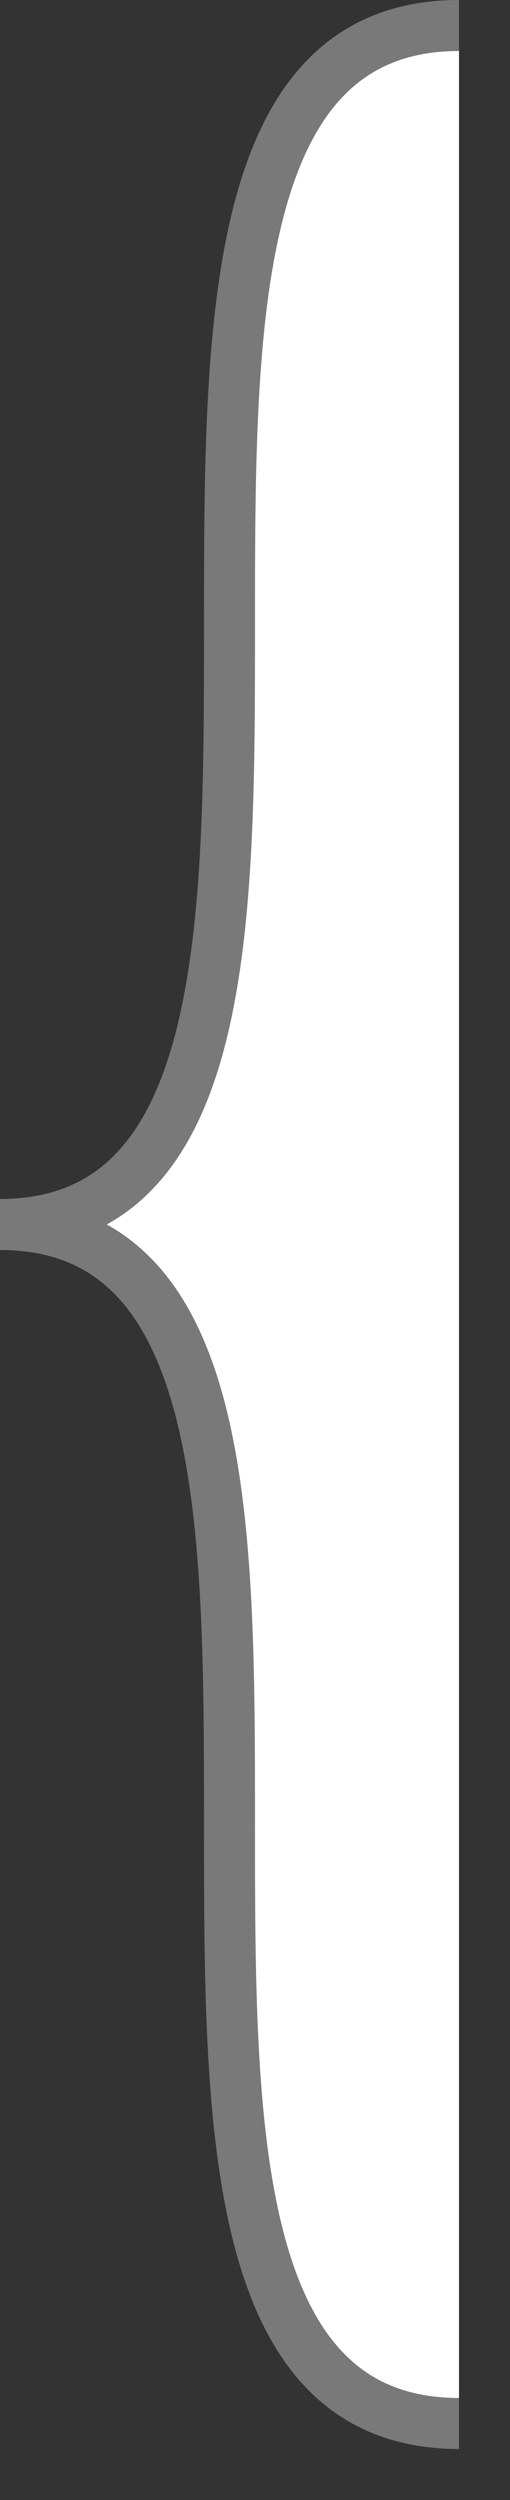 ﻿<?xml version="1.0" encoding="utf-8"?>
<svg version="1.1" xmlns:xlink="http://www.w3.org/1999/xlink" width="10px" height="49px" xmlns="http://www.w3.org/2000/svg">
  <rect width="100%" height="100%" fill="#333333" stroke="none"/>
  <g transform="matrix(1 0 0 1 -260 -403 )">
    <path d="M 9 47.5  L 9 0.5  C 0 0.5  9 24  0 24  C 9 24  0 47.5  9 47.5  Z " fill-rule="nonzero" fill="#ffffff" stroke="none" transform="matrix(1 0 0 1 260 403 )" />
    <path d="M 9 0.5  C 0 0.5  9 24  0 24  C 9 24  0 47.5  9 47.5  " stroke-width="1" stroke="#797979" fill="none" transform="matrix(1 0 0 1 260 403 )" />
  </g>
</svg>